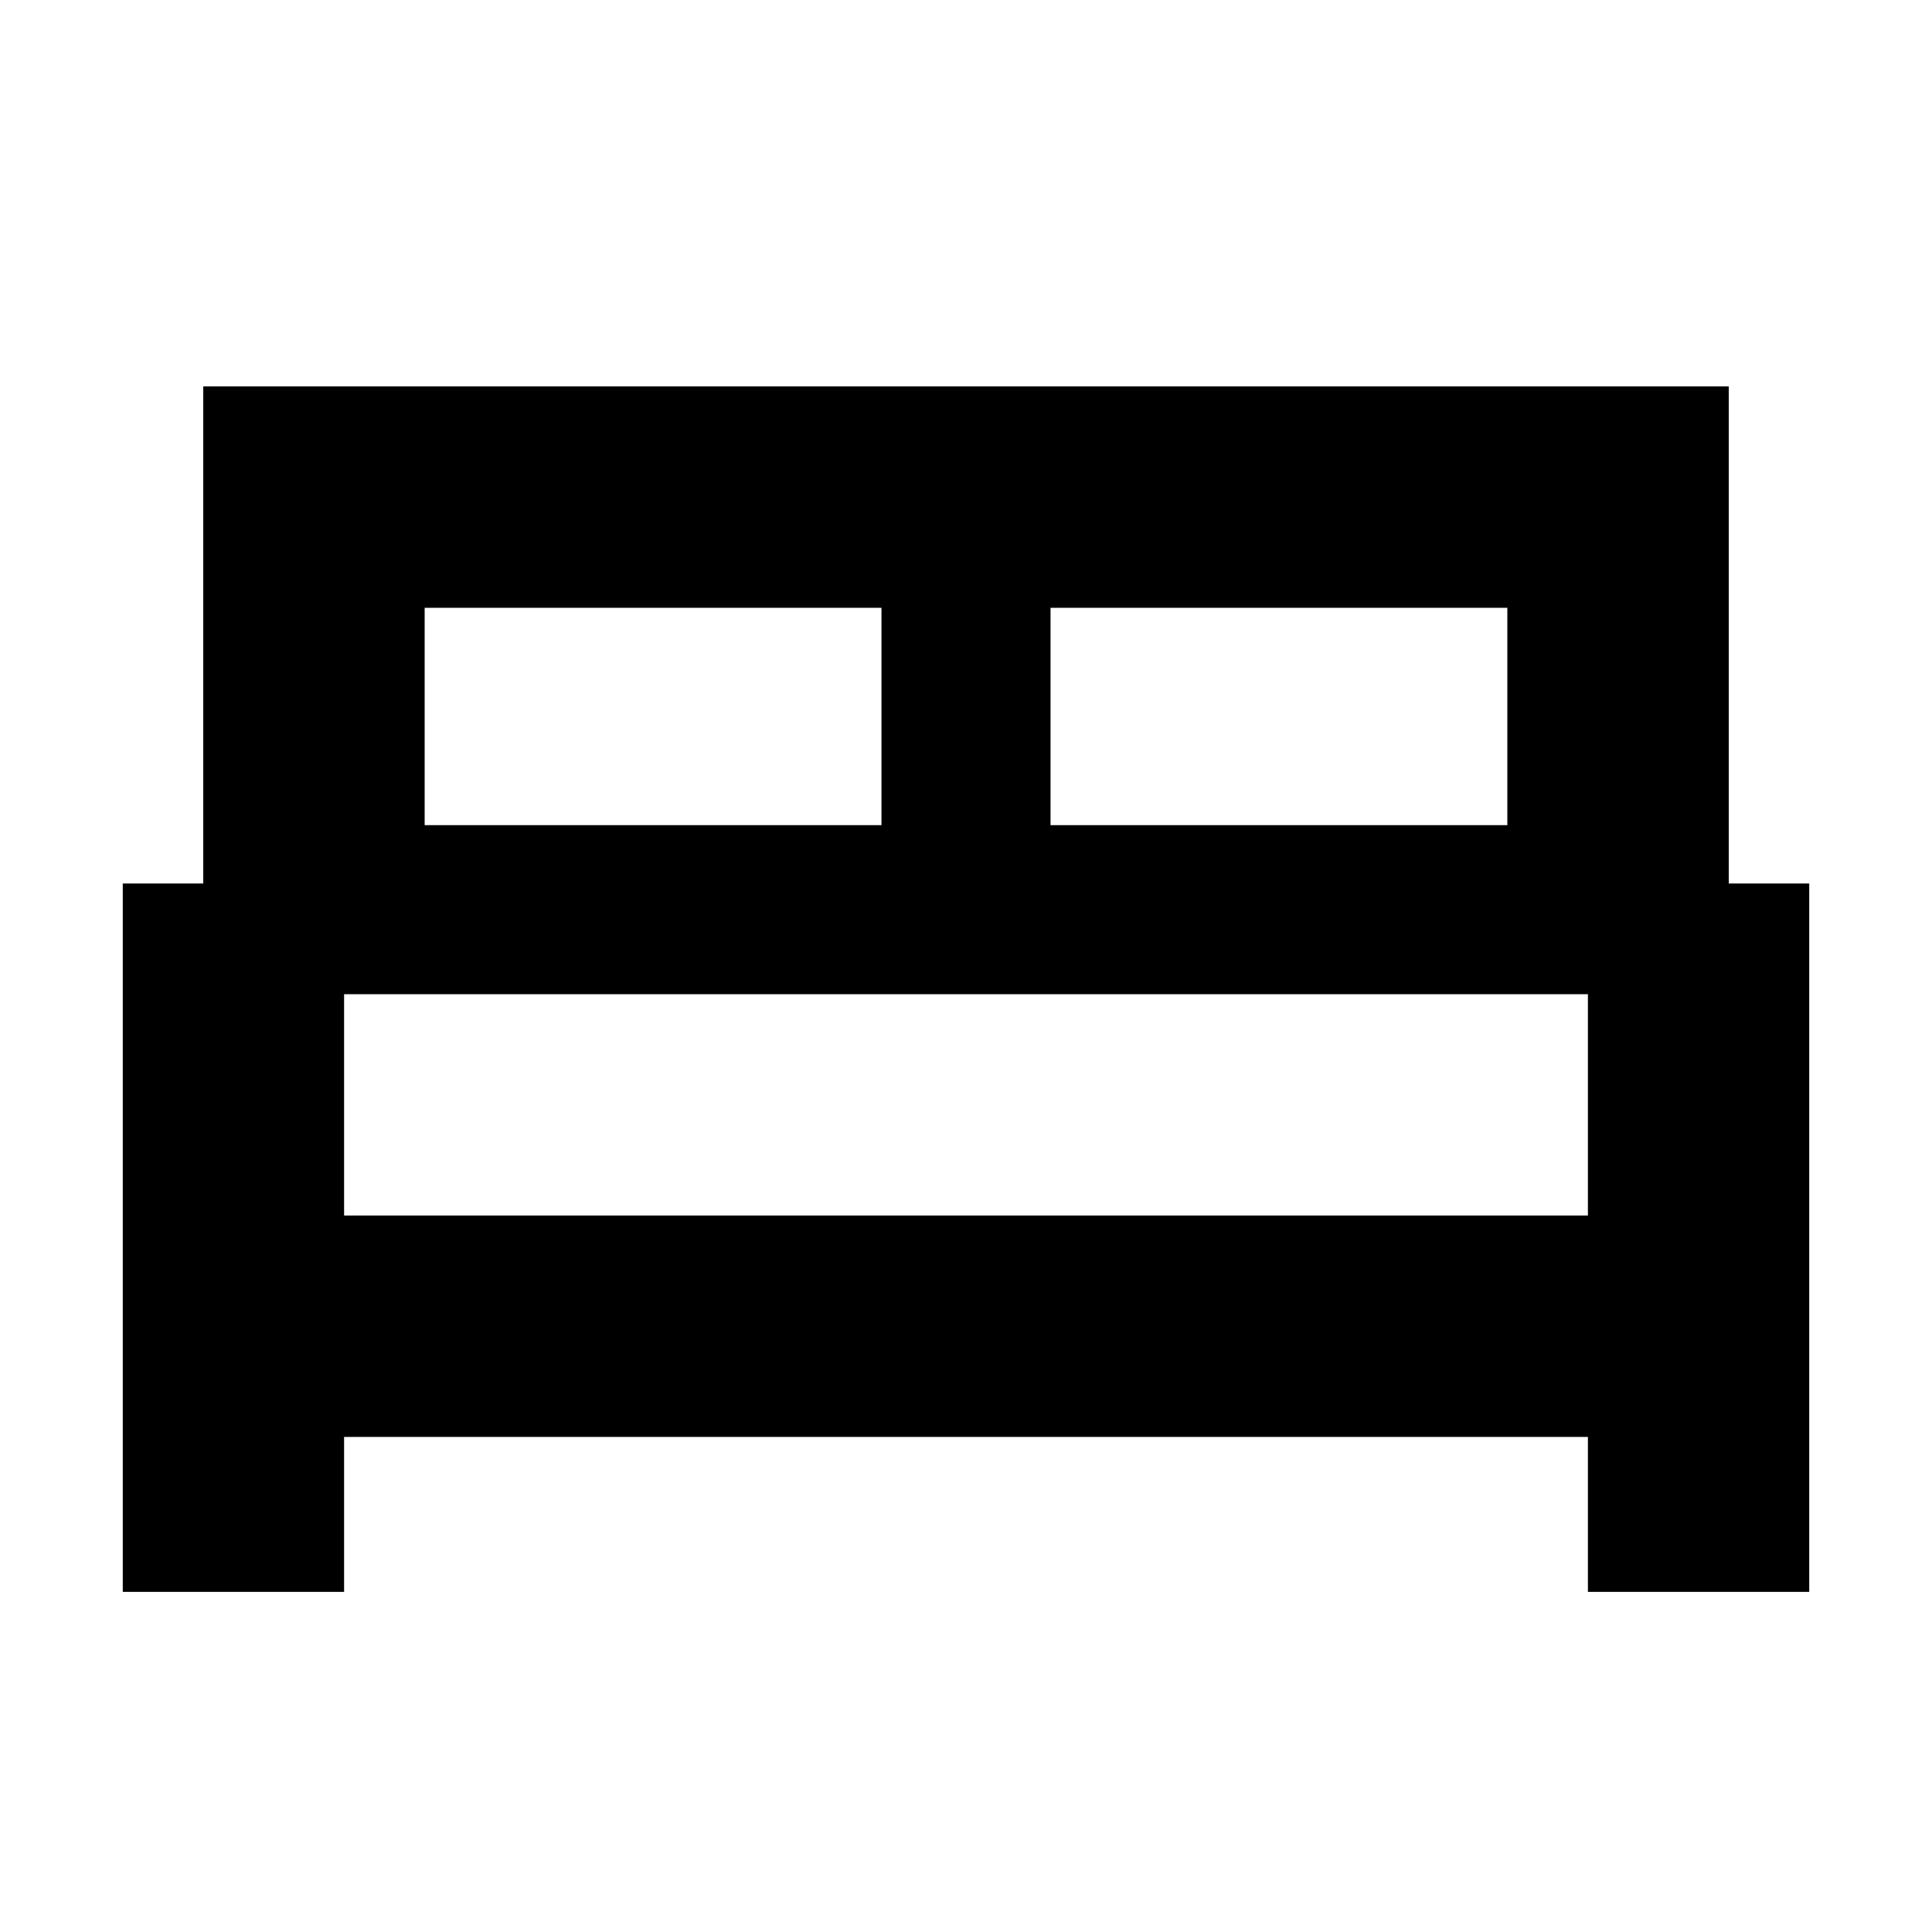<svg xmlns="http://www.w3.org/2000/svg" height="20" width="20"><path d="M1.271 16.479V9.146H2.104V4H17.896V9.146H18.729V16.479H16.438V14.875H3.562V16.479ZM10.875 8.542H15.604V6.292H10.875ZM4.396 8.542H9.125V6.292H4.396ZM3.562 12.583H16.438V10.292H3.562ZM16.438 12.583H3.562Z"/></svg>